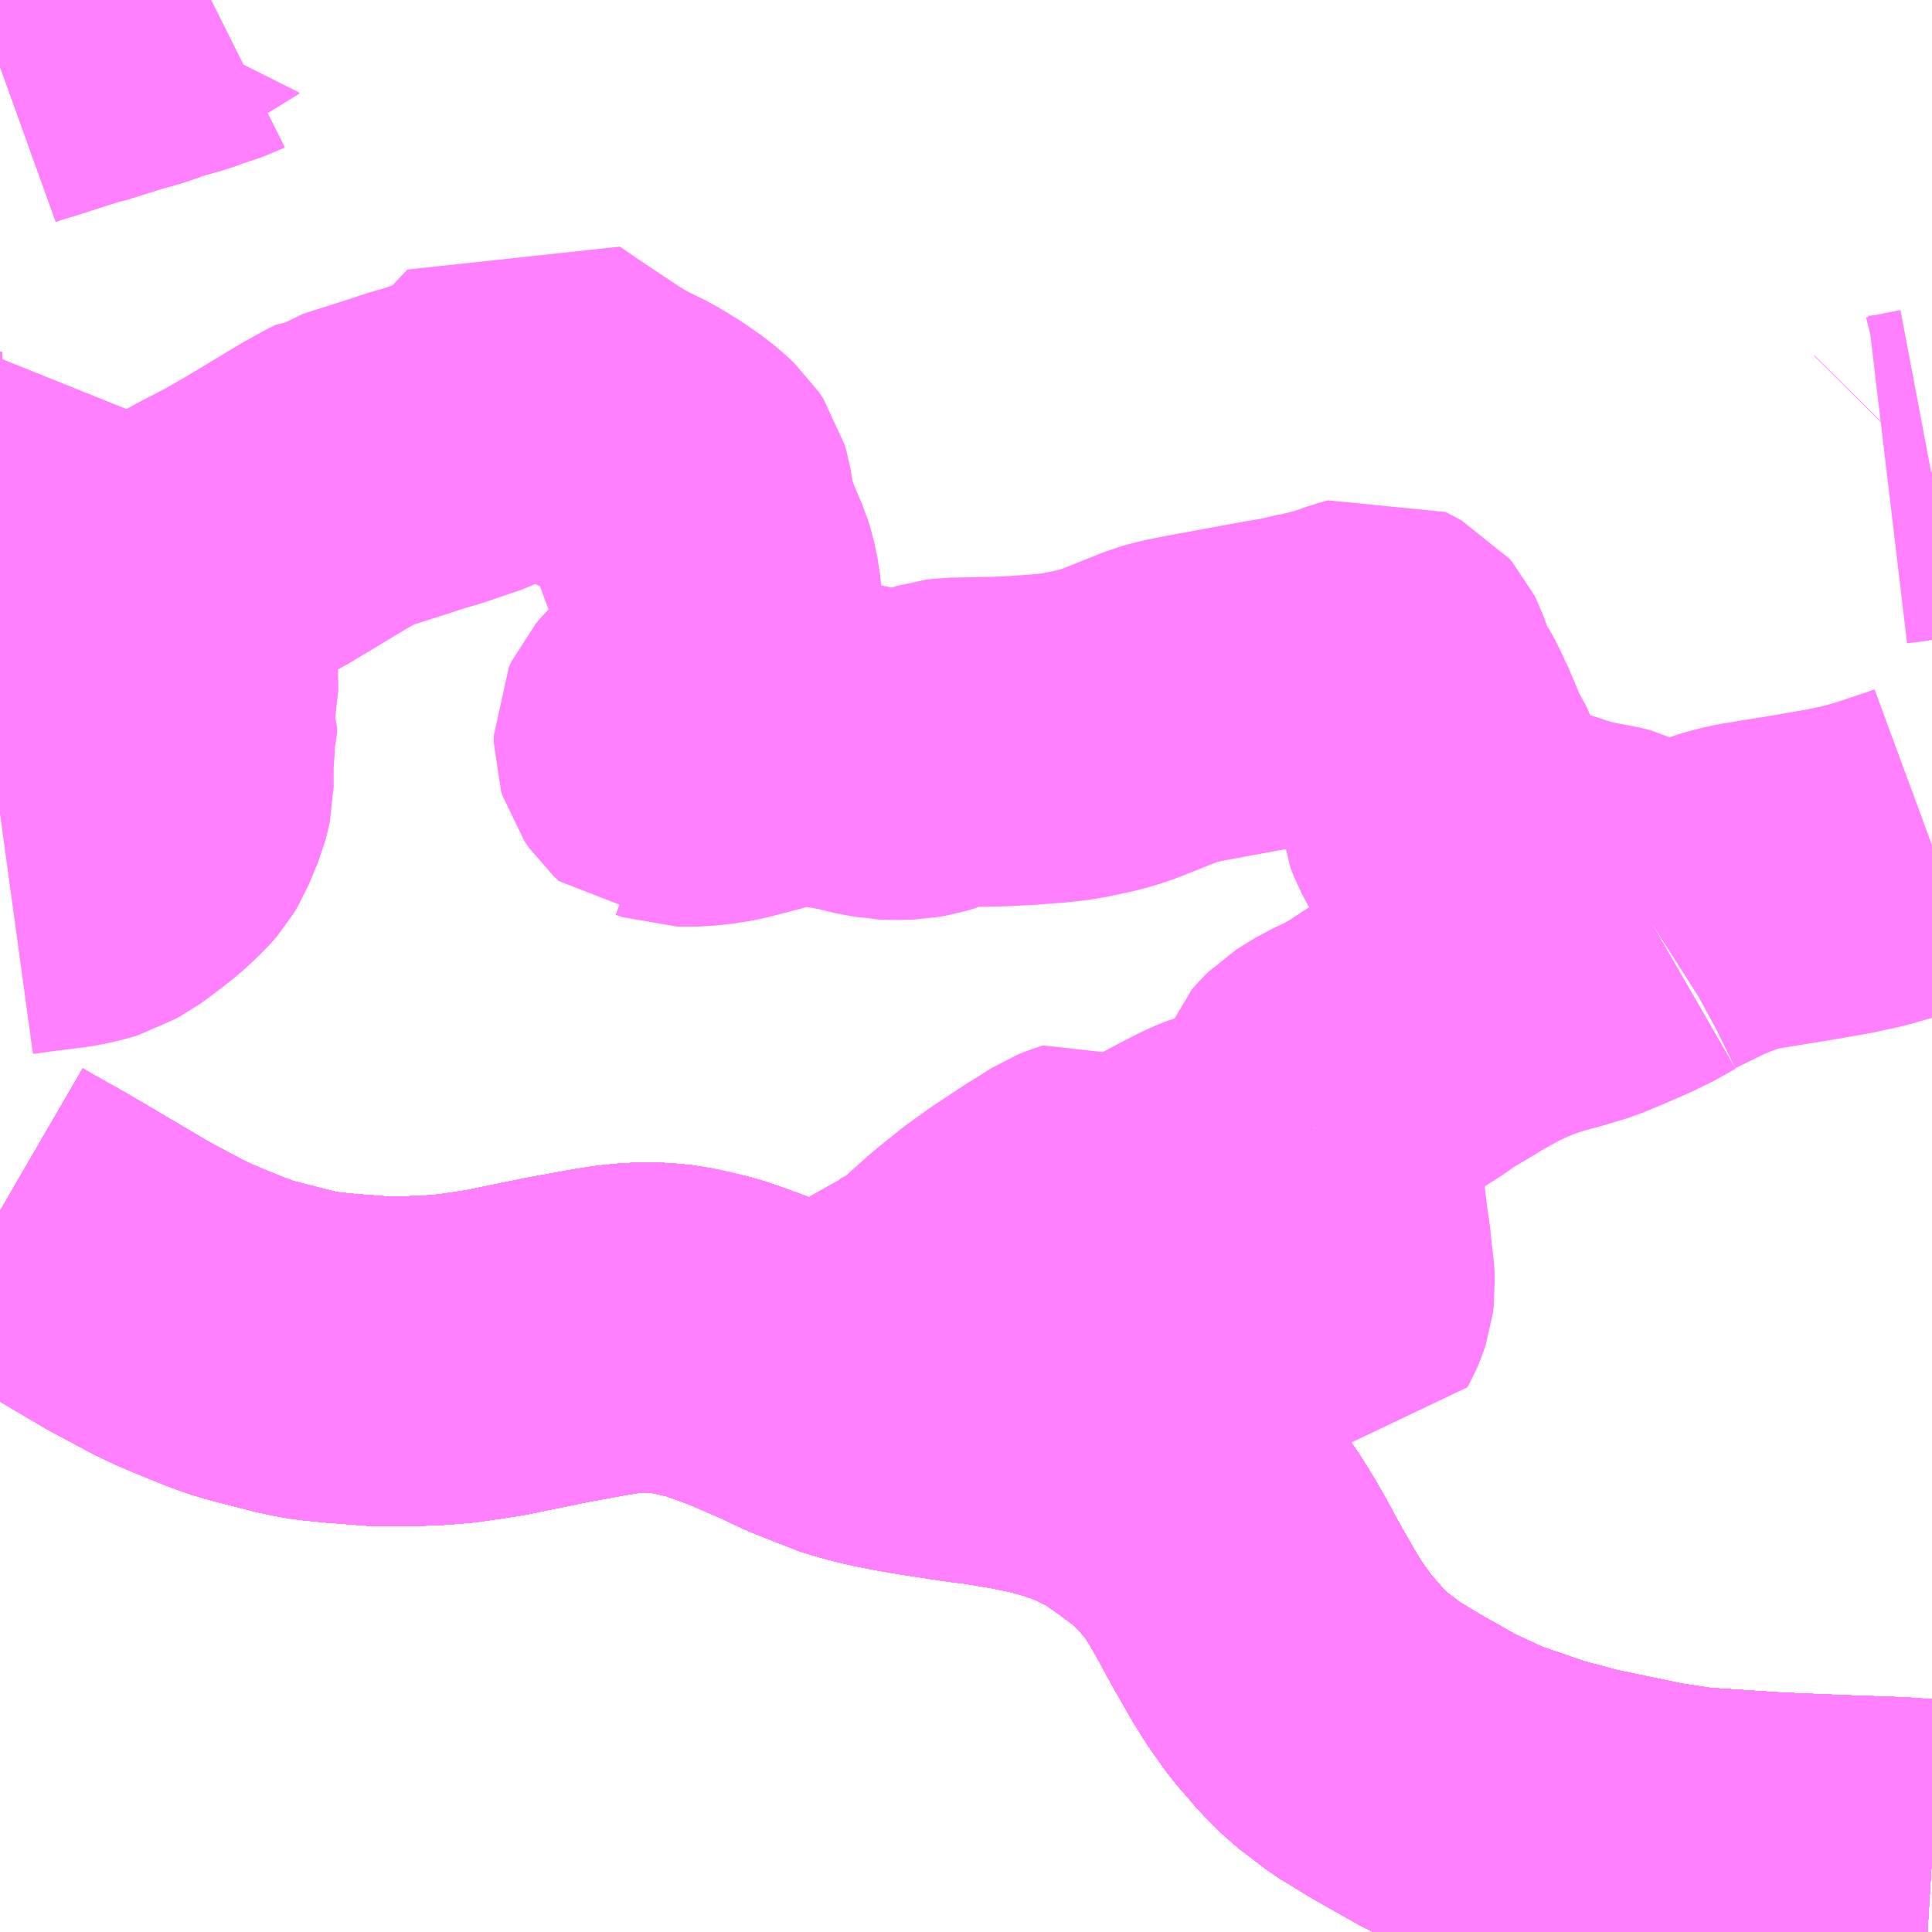 <?xml version="1.0" encoding="UTF-8"?>
<svg  xmlns="http://www.w3.org/2000/svg" xmlns:xlink="http://www.w3.org/1999/xlink" xmlns:go="http://purl.org/svgmap/profile" property="N07_001,N07_002,N07_003,N07_004,N07_005,N07_006,N07_007" viewBox="14066.895 -3818.848 4.395 4.395" go:dataArea="14066.89453125 -3818.84765625 4.39453125 4.39453125" >
<globalCoordinateSystem srsName="http://purl.org/crs/84" transform="matrix(100.0,0.0,0.0,-100.0,0.0,0.0)" />
<defs>
 <g id="p0" >
  <circle cx="0.0" cy="0.0" r="3" stroke="green" stroke-width="0.75" vector-effect="non-scaling-stroke" />
 </g>
</defs>
<g fill="none" fill-rule="evenodd" stroke="#FF00FF" stroke-width="0.75" opacity="0.5" vector-effect="non-scaling-stroke" stroke-linejoin="bevel" >
<path content="1,JRバス東北（株）,ドリームさくらんぼ号,1.0,1.0,1.0," xlink:title="1" d="M14071.289,-3814.607L14071.24,-3814.61L14071.213,-3814.612L14071.073,-3814.617L14070.929,-3814.623L14070.746,-3814.635L14070.654,-3814.649L14070.486,-3814.684L14070.389,-3814.71L14070.264,-3814.753L14070.171,-3814.796L14070.07,-3814.853L14070.003,-3814.894L14069.941,-3814.941L14069.899,-3814.983L14069.882,-3815.003L14069.854,-3815.035L14069.83,-3815.069L14069.814,-3815.092L14069.793,-3815.126L14069.754,-3815.194L14069.717,-3815.262L14069.695,-3815.3L14069.69,-3815.307L14069.681,-3815.323L14069.656,-3815.359L14069.633,-3815.384L14069.614,-3815.405L14069.592,-3815.427L14069.568,-3815.447L14069.522,-3815.481L14069.479,-3815.511L14069.447,-3815.53L14069.407,-3815.549L14069.386,-3815.558L14069.368,-3815.565L14069.335,-3815.576L14069.325,-3815.579L14069.282,-3815.591L14069.219,-3815.604L14069.141,-3815.617L14069.1,-3815.622L14069.002,-3815.637L14068.955,-3815.645L14068.905,-3815.655L14068.866,-3815.665L14068.822,-3815.678L14068.81,-3815.684L14068.745,-3815.71L14068.738,-3815.713L14068.692,-3815.735L14068.602,-3815.774L14068.553,-3815.792L14068.512,-3815.806L14068.432,-3815.824L14068.402,-3815.827L14068.384,-3815.828L14068.342,-3815.828L14068.293,-3815.823L14068.251,-3815.816L14068.163,-3815.8L14068.085,-3815.784L14068.041,-3815.775L14068.028,-3815.772L14067.983,-3815.765L14067.935,-3815.758L14067.889,-3815.754L14067.818,-3815.751L14067.763,-3815.751L14067.711,-3815.755L14067.671,-3815.758L14067.621,-3815.763L14067.595,-3815.767L14067.563,-3815.774L14067.496,-3815.791L14067.458,-3815.801L14067.414,-3815.816L14067.392,-3815.825L14067.35,-3815.842L14067.31,-3815.859L14067.275,-3815.876L14067.187,-3815.923L14067.021,-3816.021L14066.983,-3816.043L14066.926,-3816.075L14066.895,-3816.093"/>
<path content="1,JRバス東北（株）,ドリーム鳥海号,1.0,1.0,1.0," xlink:title="1" d="M14071.289,-3814.607L14071.24,-3814.61L14071.213,-3814.612L14071.073,-3814.617L14070.929,-3814.623L14070.746,-3814.635L14070.654,-3814.649L14070.486,-3814.684L14070.389,-3814.71L14070.264,-3814.753L14070.171,-3814.796L14070.07,-3814.853L14070.003,-3814.894L14069.941,-3814.941L14069.899,-3814.983L14069.882,-3815.003L14069.854,-3815.035L14069.83,-3815.069L14069.814,-3815.092L14069.793,-3815.126L14069.754,-3815.194L14069.717,-3815.262L14069.695,-3815.3L14069.69,-3815.307L14069.681,-3815.323L14069.656,-3815.359L14069.633,-3815.384L14069.614,-3815.405L14069.592,-3815.427L14069.568,-3815.447L14069.522,-3815.481L14069.479,-3815.511L14069.447,-3815.53L14069.407,-3815.549L14069.386,-3815.558L14069.368,-3815.565L14069.335,-3815.576L14069.325,-3815.579L14069.282,-3815.591L14069.219,-3815.604L14069.141,-3815.617L14069.1,-3815.622L14069.002,-3815.637L14068.955,-3815.645L14068.905,-3815.655L14068.866,-3815.665L14068.822,-3815.678L14068.81,-3815.684L14068.745,-3815.71L14068.738,-3815.713L14068.692,-3815.735L14068.602,-3815.774L14068.553,-3815.792L14068.512,-3815.806L14068.432,-3815.824L14068.402,-3815.827L14068.384,-3815.828L14068.342,-3815.828L14068.293,-3815.823L14068.251,-3815.816L14068.163,-3815.8L14068.085,-3815.784L14068.041,-3815.775L14068.028,-3815.772L14067.983,-3815.765L14067.935,-3815.758L14067.889,-3815.754L14067.818,-3815.751L14067.763,-3815.751L14067.711,-3815.755L14067.671,-3815.758L14067.621,-3815.763L14067.595,-3815.767L14067.563,-3815.774L14067.496,-3815.791L14067.458,-3815.801L14067.414,-3815.816L14067.392,-3815.825L14067.35,-3815.842L14067.31,-3815.859L14067.275,-3815.876L14067.187,-3815.923L14067.021,-3816.021L14066.983,-3816.043L14066.926,-3816.075L14066.895,-3816.093"/>
<path content="1,北陸鉄道（株）,高速バス　金沢⇔仙台,1.0,1.0,1.0," xlink:title="1" d="M14071.289,-3814.607L14071.24,-3814.61L14071.213,-3814.612L14071.073,-3814.617L14070.929,-3814.623L14070.746,-3814.635L14070.654,-3814.649L14070.486,-3814.684L14070.389,-3814.71L14070.264,-3814.753L14070.171,-3814.796L14070.07,-3814.853L14070.003,-3814.894L14069.941,-3814.941L14069.899,-3814.983L14069.882,-3815.003L14069.854,-3815.035L14069.83,-3815.069L14069.814,-3815.092L14069.793,-3815.126L14069.754,-3815.194L14069.717,-3815.262L14069.695,-3815.3L14069.69,-3815.307L14069.681,-3815.323L14069.656,-3815.359L14069.633,-3815.384L14069.614,-3815.405L14069.592,-3815.427L14069.568,-3815.447L14069.522,-3815.481L14069.479,-3815.511L14069.447,-3815.53L14069.407,-3815.549L14069.386,-3815.558L14069.368,-3815.565L14069.335,-3815.576L14069.325,-3815.579L14069.282,-3815.591L14069.219,-3815.604L14069.141,-3815.617L14069.1,-3815.622L14069.002,-3815.637L14068.955,-3815.645L14068.905,-3815.655L14068.866,-3815.665L14068.822,-3815.678L14068.81,-3815.684L14068.745,-3815.71L14068.738,-3815.713L14068.692,-3815.735L14068.602,-3815.774L14068.553,-3815.792L14068.512,-3815.806L14068.466,-3815.818L14068.432,-3815.824L14068.402,-3815.827L14068.384,-3815.828L14068.342,-3815.828L14068.293,-3815.823L14068.251,-3815.816L14068.163,-3815.8L14068.085,-3815.784L14068.041,-3815.775L14068.028,-3815.772L14067.983,-3815.765L14067.935,-3815.758L14067.889,-3815.754L14067.818,-3815.751L14067.763,-3815.751L14067.711,-3815.755L14067.671,-3815.758L14067.621,-3815.763L14067.595,-3815.767L14067.563,-3815.774L14067.496,-3815.791L14067.458,-3815.801L14067.414,-3815.816L14067.392,-3815.825L14067.35,-3815.842L14067.31,-3815.859L14067.275,-3815.876L14067.187,-3815.923L14067.021,-3816.021L14066.983,-3816.043L14066.926,-3816.075L14066.895,-3816.093"/>
<path content="1,国際興業（株）,夕陽号,2.0,2.0,2.0," xlink:title="1" d="M14071.289,-3814.607L14071.24,-3814.61L14071.213,-3814.612L14071.073,-3814.617L14070.929,-3814.623L14070.746,-3814.635L14070.654,-3814.649L14070.486,-3814.684L14070.389,-3814.71L14070.264,-3814.753L14070.171,-3814.796L14070.07,-3814.853L14070.003,-3814.894L14069.941,-3814.941L14069.899,-3814.983L14069.882,-3815.003L14069.854,-3815.035L14069.83,-3815.069L14069.814,-3815.092L14069.793,-3815.126L14069.754,-3815.194L14069.717,-3815.262L14069.695,-3815.3L14069.69,-3815.307L14069.681,-3815.323L14069.656,-3815.359L14069.633,-3815.384L14069.614,-3815.405L14069.592,-3815.427L14069.568,-3815.447L14069.522,-3815.481L14069.479,-3815.511L14069.447,-3815.53L14069.407,-3815.549L14069.386,-3815.558L14069.368,-3815.565L14069.335,-3815.576L14069.325,-3815.579L14069.282,-3815.591L14069.219,-3815.604L14069.141,-3815.617L14069.1,-3815.622L14069.002,-3815.637L14068.955,-3815.645L14068.905,-3815.655L14068.866,-3815.665L14068.822,-3815.678L14068.81,-3815.684L14068.745,-3815.71L14068.738,-3815.713L14068.692,-3815.735L14068.602,-3815.774L14068.553,-3815.792L14068.512,-3815.806L14068.432,-3815.824L14068.402,-3815.827L14068.384,-3815.828L14068.342,-3815.828L14068.293,-3815.823L14068.251,-3815.816L14068.163,-3815.8L14068.085,-3815.784L14068.041,-3815.775L14068.028,-3815.772L14067.983,-3815.765L14067.935,-3815.758L14067.889,-3815.754L14067.818,-3815.751L14067.763,-3815.751L14067.711,-3815.755L14067.671,-3815.758L14067.621,-3815.763L14067.595,-3815.767L14067.563,-3815.774L14067.496,-3815.791L14067.458,-3815.801L14067.414,-3815.816L14067.392,-3815.825L14067.35,-3815.842L14067.31,-3815.859L14067.275,-3815.876L14067.187,-3815.923L14067.021,-3816.021L14066.983,-3816.043L14066.926,-3816.075L14066.895,-3816.093"/>
<path content="1,宮城交通（株）,S4,4.0,3.0,2.0," xlink:title="1" d="M14066.895,-3818.696L14066.92,-3818.705L14066.947,-3818.713L14067.06,-3818.749L14067.067,-3818.75L14067.163,-3818.78L14067.197,-3818.789L14067.219,-3818.797L14067.238,-3818.803L14067.24,-3818.803L14067.241,-3818.805L14067.298,-3818.821L14067.326,-3818.831L14067.373,-3818.847L14067.375,-3818.848"/>
<path content="1,宮城交通（株）,S5,1.0,1.0,0.0," xlink:title="1" d="M14066.895,-3818.696L14066.92,-3818.705L14066.947,-3818.713L14067.06,-3818.749L14067.067,-3818.75L14067.163,-3818.78L14067.197,-3818.789L14067.219,-3818.797L14067.238,-3818.803L14067.24,-3818.803L14067.241,-3818.805L14067.298,-3818.821L14067.326,-3818.831L14067.373,-3818.847L14067.375,-3818.848"/>
<path content="1,宮城交通（株）,SSライナー・夕陽,4.0,4.0,4.0," xlink:title="1" d="M14071.289,-3814.607L14071.24,-3814.61L14071.213,-3814.612L14071.073,-3814.617L14070.929,-3814.623L14070.746,-3814.635L14070.654,-3814.649L14070.486,-3814.684L14070.389,-3814.71L14070.264,-3814.753L14070.171,-3814.796L14070.07,-3814.853L14070.003,-3814.894L14069.941,-3814.941L14069.899,-3814.983L14069.882,-3815.003L14069.854,-3815.035L14069.83,-3815.069L14069.814,-3815.092L14069.793,-3815.126L14069.754,-3815.194L14069.717,-3815.262L14069.695,-3815.3L14069.69,-3815.307L14069.681,-3815.323L14069.656,-3815.359L14069.633,-3815.384L14069.614,-3815.405L14069.592,-3815.427L14069.568,-3815.447L14069.522,-3815.481L14069.479,-3815.511L14069.447,-3815.53L14069.407,-3815.549L14069.386,-3815.558L14069.368,-3815.565L14069.335,-3815.576L14069.325,-3815.579L14069.282,-3815.591L14069.219,-3815.604L14069.141,-3815.617L14069.1,-3815.622L14069.002,-3815.637L14068.955,-3815.645L14068.905,-3815.655L14068.866,-3815.665L14068.822,-3815.678L14068.81,-3815.684L14068.745,-3815.71L14068.738,-3815.713L14068.692,-3815.735L14068.602,-3815.774L14068.553,-3815.792L14068.512,-3815.806L14068.432,-3815.824L14068.402,-3815.827L14068.384,-3815.828L14068.342,-3815.828L14068.293,-3815.823L14068.251,-3815.816L14068.163,-3815.8L14068.085,-3815.784L14068.041,-3815.775L14068.028,-3815.772L14067.983,-3815.765L14067.935,-3815.758L14067.889,-3815.754L14067.818,-3815.751L14067.763,-3815.751L14067.711,-3815.755L14067.671,-3815.758L14067.621,-3815.763L14067.595,-3815.767L14067.563,-3815.774L14067.496,-3815.791L14067.458,-3815.801L14067.414,-3815.816L14067.392,-3815.825L14067.35,-3815.842L14067.31,-3815.859L14067.275,-3815.876L14067.187,-3815.923L14067.021,-3816.021L14066.983,-3816.043L14066.926,-3816.075L14066.895,-3816.093"/>
<path content="1,宮城交通（株）,仙台～上山線,4.0,3.0,3.0," xlink:title="1" d="M14066.895,-3816.093L14066.926,-3816.075L14066.983,-3816.043L14067.021,-3816.021L14067.187,-3815.923L14067.275,-3815.876L14067.31,-3815.859L14067.35,-3815.842L14067.392,-3815.825L14067.414,-3815.816L14067.458,-3815.801L14067.496,-3815.791L14067.563,-3815.774L14067.595,-3815.767L14067.621,-3815.763L14067.671,-3815.758L14067.711,-3815.755L14067.763,-3815.751L14067.818,-3815.751L14067.889,-3815.754L14067.935,-3815.758L14067.983,-3815.765L14068.028,-3815.772L14068.041,-3815.775L14068.085,-3815.784L14068.163,-3815.8L14068.251,-3815.816L14068.293,-3815.823L14068.342,-3815.828L14068.384,-3815.828L14068.402,-3815.827L14068.432,-3815.824L14068.512,-3815.806L14068.553,-3815.792L14068.602,-3815.774L14068.692,-3815.735L14068.738,-3815.713L14068.745,-3815.71L14068.81,-3815.684L14068.822,-3815.678L14068.866,-3815.665L14068.905,-3815.655L14068.955,-3815.645L14069.002,-3815.637L14069.1,-3815.622L14069.141,-3815.617L14069.219,-3815.604L14069.282,-3815.591L14069.325,-3815.579L14069.335,-3815.576L14069.368,-3815.565L14069.386,-3815.558L14069.407,-3815.549L14069.447,-3815.53L14069.479,-3815.511L14069.522,-3815.481L14069.568,-3815.447L14069.592,-3815.427L14069.614,-3815.405L14069.633,-3815.384L14069.656,-3815.359L14069.681,-3815.323L14069.69,-3815.307L14069.695,-3815.3L14069.717,-3815.262L14069.754,-3815.194L14069.793,-3815.126L14069.814,-3815.092L14069.83,-3815.069L14069.854,-3815.035L14069.882,-3815.003L14069.899,-3814.983L14069.941,-3814.941L14070.003,-3814.894L14070.07,-3814.853L14070.171,-3814.796L14070.264,-3814.753L14070.389,-3814.71L14070.486,-3814.684L14070.654,-3814.649L14070.746,-3814.635L14070.929,-3814.623L14071.073,-3814.617L14071.213,-3814.612L14071.24,-3814.61L14071.289,-3814.607"/>
<path content="1,宮城交通（株）,仙台～山形蔵王線,0.3,0.3,0.3," xlink:title="1" d="M14071.289,-3814.607L14071.24,-3814.61L14071.213,-3814.612L14071.073,-3814.617L14070.929,-3814.623L14070.746,-3814.635L14070.654,-3814.649L14070.486,-3814.684L14070.389,-3814.71L14070.264,-3814.753L14070.171,-3814.796L14070.07,-3814.853L14070.003,-3814.894L14069.941,-3814.941L14069.899,-3814.983L14069.882,-3815.003L14069.854,-3815.035L14069.83,-3815.069L14069.814,-3815.092L14069.793,-3815.126L14069.754,-3815.194L14069.717,-3815.262L14069.695,-3815.3L14069.69,-3815.307L14069.681,-3815.323L14069.656,-3815.359L14069.633,-3815.384L14069.614,-3815.405L14069.592,-3815.427L14069.568,-3815.447L14069.522,-3815.481L14069.479,-3815.511L14069.447,-3815.53L14069.407,-3815.549L14069.386,-3815.558L14069.368,-3815.565L14069.335,-3815.576L14069.325,-3815.579L14069.282,-3815.591L14069.219,-3815.604L14069.141,-3815.617L14069.1,-3815.622L14069.002,-3815.637L14068.955,-3815.645L14068.905,-3815.655L14068.866,-3815.665L14068.822,-3815.678L14068.81,-3815.684L14068.745,-3815.71L14068.738,-3815.713L14068.692,-3815.735L14068.602,-3815.774L14068.553,-3815.792L14068.512,-3815.806L14068.432,-3815.824L14068.402,-3815.827L14068.384,-3815.828L14068.342,-3815.828L14068.293,-3815.823L14068.251,-3815.816L14068.163,-3815.8L14068.085,-3815.784L14068.041,-3815.775L14068.028,-3815.772L14067.983,-3815.765L14067.935,-3815.758L14067.889,-3815.754L14067.818,-3815.751L14067.763,-3815.751L14067.711,-3815.755L14067.671,-3815.758L14067.621,-3815.763L14067.595,-3815.767L14067.563,-3815.774L14067.496,-3815.791L14067.458,-3815.801L14067.414,-3815.816L14067.392,-3815.825L14067.35,-3815.842L14067.31,-3815.859L14067.275,-3815.876L14067.187,-3815.923L14067.021,-3816.021L14066.983,-3816.043L14066.926,-3816.075L14066.895,-3816.093"/>
<path content="1,宮城交通（株）,仙台～川崎町線,3.0,3.0,3.0," xlink:title="1" d="M14066.919,-3816.822L14066.97,-3816.829L14067.035,-3816.837L14067.059,-3816.841L14067.084,-3816.847L14067.101,-3816.852L14067.113,-3816.859L14067.13,-3816.868L14067.148,-3816.881L14067.168,-3816.896L14067.196,-3816.918L14067.211,-3816.932L14067.227,-3816.947L14067.236,-3816.957L14067.242,-3816.964L14067.251,-3816.979L14067.272,-3817.03L14067.277,-3817.049L14067.279,-3817.058L14067.279,-3817.114L14067.281,-3817.143L14067.283,-3817.169L14067.287,-3817.182L14067.287,-3817.192L14067.281,-3817.208L14067.281,-3817.222L14067.291,-3817.312L14067.293,-3817.327L14067.291,-3817.339L14067.288,-3817.346L14067.277,-3817.354L14067.256,-3817.366L14067.245,-3817.374L14067.233,-3817.393L14067.227,-3817.4L14067.219,-3817.406L14067.206,-3817.413L14067.193,-3817.423L14067.167,-3817.454L14067.182,-3817.462L14067.216,-3817.484L14067.227,-3817.493L14067.187,-3817.5L14067.171,-3817.502L14067.129,-3817.509L14067.122,-3817.509L14067.108,-3817.512L14067.097,-3817.515L14067.08,-3817.522L14067.068,-3817.532L14067.063,-3817.539L14067.059,-3817.544L14067.052,-3817.554L14067.02,-3817.601L14066.966,-3817.682L14066.962,-3817.689L14066.935,-3817.681L14066.914,-3817.676L14066.9,-3817.673L14066.895,-3817.673M14066.895,-3816.093L14066.926,-3816.075L14066.983,-3816.043L14067.021,-3816.021L14067.187,-3815.923L14067.275,-3815.876L14067.31,-3815.859L14067.35,-3815.842L14067.392,-3815.825L14067.414,-3815.816L14067.458,-3815.801L14067.496,-3815.791L14067.563,-3815.774L14067.595,-3815.767L14067.621,-3815.763L14067.671,-3815.758L14067.711,-3815.755L14067.763,-3815.751L14067.818,-3815.751L14067.889,-3815.754L14067.935,-3815.758L14067.983,-3815.765L14068.028,-3815.772L14068.041,-3815.775L14068.085,-3815.784L14068.163,-3815.8L14068.251,-3815.816L14068.293,-3815.823L14068.342,-3815.828L14068.384,-3815.828L14068.402,-3815.827L14068.432,-3815.824L14068.512,-3815.806L14068.553,-3815.792L14068.602,-3815.774L14068.692,-3815.735L14068.738,-3815.713L14068.745,-3815.71L14068.81,-3815.684L14068.822,-3815.678L14068.866,-3815.665L14068.905,-3815.655L14068.955,-3815.645L14069.002,-3815.637L14069.1,-3815.622L14069.141,-3815.617L14069.219,-3815.604L14069.282,-3815.591L14069.325,-3815.579L14069.335,-3815.576L14069.368,-3815.565L14069.386,-3815.558L14069.407,-3815.549L14069.447,-3815.53L14069.479,-3815.511L14069.522,-3815.481L14069.568,-3815.447L14069.592,-3815.427L14069.614,-3815.405L14069.633,-3815.384L14069.656,-3815.359L14069.681,-3815.323L14069.69,-3815.307L14069.695,-3815.3L14069.717,-3815.262L14069.754,-3815.194L14069.793,-3815.126L14069.814,-3815.092L14069.83,-3815.069L14069.854,-3815.035L14069.882,-3815.003L14069.899,-3814.983L14069.941,-3814.941L14070.003,-3814.894L14070.07,-3814.853L14070.171,-3814.796L14070.264,-3814.753L14070.389,-3814.71L14070.486,-3814.684L14070.654,-3814.649L14070.746,-3814.635L14070.929,-3814.623L14071.073,-3814.617L14071.213,-3814.612L14071.24,-3814.61L14071.289,-3814.607"/>
<path content="1,宮城交通（株）,仙台～本荘線,1.0,1.0,1.0," xlink:title="1" d="M14071.289,-3814.607L14071.24,-3814.61L14071.213,-3814.612L14071.073,-3814.617L14070.929,-3814.623L14070.746,-3814.635L14070.654,-3814.649L14070.486,-3814.684L14070.389,-3814.71L14070.264,-3814.753L14070.171,-3814.796L14070.07,-3814.853L14070.003,-3814.894L14069.941,-3814.941L14069.899,-3814.983L14069.882,-3815.003L14069.854,-3815.035L14069.83,-3815.069L14069.814,-3815.092L14069.793,-3815.126L14069.754,-3815.194L14069.717,-3815.262L14069.695,-3815.3L14069.69,-3815.307L14069.681,-3815.323L14069.656,-3815.359L14069.633,-3815.384L14069.614,-3815.405L14069.592,-3815.427L14069.568,-3815.447L14069.522,-3815.481L14069.479,-3815.511L14069.447,-3815.53L14069.407,-3815.549L14069.386,-3815.558L14069.368,-3815.565L14069.335,-3815.576L14069.325,-3815.579L14069.282,-3815.591L14069.219,-3815.604L14069.141,-3815.617L14069.1,-3815.622L14069.002,-3815.637L14068.955,-3815.645L14068.905,-3815.655L14068.866,-3815.665L14068.822,-3815.678L14068.81,-3815.684L14068.745,-3815.71L14068.738,-3815.713L14068.692,-3815.735L14068.602,-3815.774L14068.553,-3815.792L14068.512,-3815.806L14068.432,-3815.824L14068.402,-3815.827L14068.384,-3815.828L14068.342,-3815.828L14068.293,-3815.823L14068.251,-3815.816L14068.163,-3815.8L14068.085,-3815.784L14068.041,-3815.775L14068.028,-3815.772L14067.983,-3815.765L14067.935,-3815.758L14067.889,-3815.754L14067.818,-3815.751L14067.763,-3815.751L14067.711,-3815.755L14067.671,-3815.758L14067.621,-3815.763L14067.595,-3815.767L14067.563,-3815.774L14067.496,-3815.791L14067.458,-3815.801L14067.414,-3815.816L14067.392,-3815.825L14067.35,-3815.842L14067.31,-3815.859L14067.275,-3815.876L14067.187,-3815.923L14067.021,-3816.021L14066.983,-3816.043L14066.926,-3816.075L14066.895,-3816.093"/>
<path content="1,宮城交通（株）,特急仙台～山形線,38.0,33.0,33.0," xlink:title="1" d="M14066.895,-3816.093L14066.926,-3816.075L14066.983,-3816.043L14067.021,-3816.021L14067.187,-3815.923L14067.275,-3815.876L14067.31,-3815.859L14067.35,-3815.842L14067.392,-3815.825L14067.414,-3815.816L14067.458,-3815.801L14067.496,-3815.791L14067.563,-3815.774L14067.595,-3815.767L14067.621,-3815.763L14067.671,-3815.758L14067.711,-3815.755L14067.763,-3815.751L14067.818,-3815.751L14067.889,-3815.754L14067.935,-3815.758L14067.983,-3815.765L14068.028,-3815.772L14068.041,-3815.775L14068.085,-3815.784L14068.163,-3815.8L14068.251,-3815.816L14068.293,-3815.823L14068.342,-3815.828L14068.384,-3815.828L14068.402,-3815.827L14068.432,-3815.824L14068.512,-3815.806L14068.553,-3815.792L14068.602,-3815.774L14068.692,-3815.735L14068.738,-3815.713L14068.745,-3815.71L14068.81,-3815.684L14068.822,-3815.678L14068.866,-3815.665L14068.905,-3815.655L14068.955,-3815.645L14069.002,-3815.637L14069.1,-3815.622L14069.141,-3815.617L14069.219,-3815.604L14069.282,-3815.591L14069.325,-3815.579L14069.335,-3815.576L14069.368,-3815.565L14069.386,-3815.558L14069.407,-3815.549L14069.447,-3815.53L14069.479,-3815.511L14069.522,-3815.481L14069.568,-3815.447L14069.592,-3815.427L14069.614,-3815.405L14069.633,-3815.384L14069.656,-3815.359L14069.681,-3815.323L14069.69,-3815.307L14069.695,-3815.3L14069.717,-3815.262L14069.754,-3815.194L14069.793,-3815.126L14069.814,-3815.092L14069.83,-3815.069L14069.854,-3815.035L14069.882,-3815.003L14069.899,-3814.983L14069.941,-3814.941L14070.003,-3814.894L14070.07,-3814.853L14070.171,-3814.796L14070.264,-3814.753L14070.389,-3814.71L14070.486,-3814.684L14070.654,-3814.649L14070.746,-3814.635L14070.929,-3814.623L14071.073,-3814.617L14071.213,-3814.612L14071.24,-3814.61L14071.289,-3814.607"/>
<path content="1,山交バス（株）,TOKYOサンライズ,1.0,1.0,1.0," xlink:title="1" d="M14071.289,-3814.607L14071.24,-3814.61L14071.213,-3814.612L14071.073,-3814.617L14070.929,-3814.623L14070.746,-3814.635L14070.654,-3814.649L14070.486,-3814.684L14070.389,-3814.71L14070.264,-3814.753L14070.171,-3814.796L14070.07,-3814.853L14070.003,-3814.894L14069.941,-3814.941L14069.899,-3814.983L14069.882,-3815.003L14069.854,-3815.035L14069.83,-3815.069L14069.814,-3815.092L14069.793,-3815.126L14069.754,-3815.194L14069.717,-3815.262L14069.695,-3815.3L14069.69,-3815.307L14069.681,-3815.323L14069.656,-3815.359L14069.633,-3815.384L14069.614,-3815.405L14069.592,-3815.427L14069.568,-3815.447L14069.522,-3815.481L14069.479,-3815.511L14069.447,-3815.53L14069.407,-3815.549L14069.386,-3815.558L14069.368,-3815.565L14069.335,-3815.576L14069.325,-3815.579L14069.282,-3815.591L14069.219,-3815.604L14069.141,-3815.617L14069.1,-3815.622L14069.002,-3815.637L14068.955,-3815.645L14068.905,-3815.655L14068.866,-3815.665L14068.822,-3815.678L14068.81,-3815.684L14068.745,-3815.71L14068.738,-3815.713L14068.692,-3815.735L14068.602,-3815.774L14068.553,-3815.792L14068.512,-3815.806L14068.432,-3815.824L14068.402,-3815.827L14068.384,-3815.828L14068.342,-3815.828L14068.293,-3815.823L14068.251,-3815.816L14068.163,-3815.8L14068.085,-3815.784L14068.041,-3815.775L14068.028,-3815.772L14067.983,-3815.765L14067.935,-3815.758L14067.889,-3815.754L14067.818,-3815.751L14067.763,-3815.751L14067.711,-3815.755L14067.671,-3815.758L14067.621,-3815.763L14067.595,-3815.767L14067.563,-3815.774L14067.496,-3815.791L14067.458,-3815.801L14067.414,-3815.816L14067.392,-3815.825L14067.35,-3815.842L14067.31,-3815.859L14067.275,-3815.876L14067.187,-3815.923L14067.021,-3816.021L14066.983,-3816.043L14066.926,-3816.075L14066.895,-3816.093"/>
<path content="1,山交バス（株）,上山-仙台,4.0,3.0,3.0," xlink:title="1" d="M14066.895,-3816.093L14066.926,-3816.075L14066.983,-3816.043L14067.021,-3816.021L14067.187,-3815.923L14067.275,-3815.876L14067.31,-3815.859L14067.35,-3815.842L14067.392,-3815.825L14067.414,-3815.816L14067.458,-3815.801L14067.496,-3815.791L14067.563,-3815.774L14067.595,-3815.767L14067.621,-3815.763L14067.671,-3815.758L14067.711,-3815.755L14067.763,-3815.751L14067.818,-3815.751L14067.889,-3815.754L14067.935,-3815.758L14067.983,-3815.765L14068.028,-3815.772L14068.041,-3815.775L14068.085,-3815.784L14068.163,-3815.8L14068.251,-3815.816L14068.293,-3815.823L14068.342,-3815.828L14068.384,-3815.828L14068.402,-3815.827L14068.432,-3815.824L14068.512,-3815.806L14068.553,-3815.792L14068.602,-3815.774L14068.692,-3815.735L14068.738,-3815.713L14068.745,-3815.71L14068.81,-3815.684L14068.822,-3815.678L14068.866,-3815.665L14068.905,-3815.655L14068.955,-3815.645L14069.002,-3815.637L14069.1,-3815.622L14069.141,-3815.617L14069.219,-3815.604L14069.282,-3815.591L14069.325,-3815.579L14069.335,-3815.576L14069.368,-3815.565L14069.386,-3815.558L14069.407,-3815.549L14069.447,-3815.53L14069.479,-3815.511L14069.522,-3815.481L14069.568,-3815.447L14069.592,-3815.427L14069.614,-3815.405L14069.633,-3815.384L14069.656,-3815.359L14069.681,-3815.323L14069.69,-3815.307L14069.695,-3815.3L14069.717,-3815.262L14069.754,-3815.194L14069.793,-3815.126L14069.814,-3815.092L14069.83,-3815.069L14069.854,-3815.035L14069.882,-3815.003L14069.899,-3814.983L14069.941,-3814.941L14070.003,-3814.894L14070.07,-3814.853L14070.171,-3814.796L14070.264,-3814.753L14070.389,-3814.71L14070.486,-3814.684L14070.654,-3814.649L14070.746,-3814.635L14070.929,-3814.623L14071.073,-3814.617L14071.213,-3814.612L14071.24,-3814.61L14071.289,-3814.607"/>
<path content="1,山交バス（株）,仙台-山形蔵王,1.0,1.0,1.0," xlink:title="1" d="M14066.895,-3816.093L14066.926,-3816.075L14066.983,-3816.043L14067.021,-3816.021L14067.187,-3815.923L14067.275,-3815.876L14067.31,-3815.859L14067.35,-3815.842L14067.392,-3815.825L14067.414,-3815.816L14067.458,-3815.801L14067.496,-3815.791L14067.563,-3815.774L14067.595,-3815.767L14067.621,-3815.763L14067.671,-3815.758L14067.711,-3815.755L14067.763,-3815.751L14067.818,-3815.751L14067.889,-3815.754L14067.935,-3815.758L14067.983,-3815.765L14068.028,-3815.772L14068.041,-3815.775L14068.085,-3815.784L14068.163,-3815.8L14068.251,-3815.816L14068.293,-3815.823L14068.342,-3815.828L14068.384,-3815.828L14068.402,-3815.827L14068.432,-3815.824L14068.512,-3815.806L14068.553,-3815.792L14068.602,-3815.774L14068.692,-3815.735L14068.738,-3815.713L14068.745,-3815.71L14068.81,-3815.684L14068.822,-3815.678L14068.866,-3815.665L14068.905,-3815.655L14068.955,-3815.645L14069.002,-3815.637L14069.1,-3815.622L14069.141,-3815.617L14069.219,-3815.604L14069.282,-3815.591L14069.325,-3815.579L14069.335,-3815.576L14069.368,-3815.565L14069.386,-3815.558L14069.407,-3815.549L14069.447,-3815.53L14069.479,-3815.511L14069.522,-3815.481L14069.568,-3815.447L14069.592,-3815.427L14069.614,-3815.405L14069.633,-3815.384L14069.656,-3815.359L14069.681,-3815.323L14069.69,-3815.307L14069.695,-3815.3L14069.717,-3815.262L14069.754,-3815.194L14069.793,-3815.126L14069.814,-3815.092L14069.83,-3815.069L14069.854,-3815.035L14069.882,-3815.003L14069.899,-3814.983L14069.941,-3814.941L14070.003,-3814.894L14070.07,-3814.853L14070.171,-3814.796L14070.264,-3814.753L14070.389,-3814.71L14070.486,-3814.684L14070.654,-3814.649L14070.746,-3814.635L14070.929,-3814.623L14071.073,-3814.617L14071.213,-3814.612L14071.24,-3814.61L14071.289,-3814.607"/>
<path content="1,山交バス（株）,仙台-本荘,2.0,2.0,2.0," xlink:title="1" d="M14071.289,-3814.607L14071.24,-3814.61L14071.213,-3814.612L14071.073,-3814.617L14070.929,-3814.623L14070.746,-3814.635L14070.654,-3814.649L14070.486,-3814.684L14070.389,-3814.71L14070.264,-3814.753L14070.171,-3814.796L14070.07,-3814.853L14070.003,-3814.894L14069.941,-3814.941L14069.899,-3814.983L14069.882,-3815.003L14069.854,-3815.035L14069.83,-3815.069L14069.814,-3815.092L14069.793,-3815.126L14069.754,-3815.194L14069.717,-3815.262L14069.695,-3815.3L14069.69,-3815.307L14069.681,-3815.323L14069.656,-3815.359L14069.633,-3815.384L14069.614,-3815.405L14069.592,-3815.427L14069.568,-3815.447L14069.522,-3815.481L14069.479,-3815.511L14069.447,-3815.53L14069.407,-3815.549L14069.386,-3815.558L14069.368,-3815.565L14069.335,-3815.576L14069.325,-3815.579L14069.282,-3815.591L14069.219,-3815.604L14069.141,-3815.617L14069.1,-3815.622L14069.002,-3815.637L14068.955,-3815.645L14068.905,-3815.655L14068.866,-3815.665L14068.822,-3815.678L14068.81,-3815.684L14068.745,-3815.71L14068.738,-3815.713L14068.692,-3815.735L14068.602,-3815.774L14068.553,-3815.792L14068.512,-3815.806L14068.432,-3815.824L14068.402,-3815.827L14068.384,-3815.828L14068.342,-3815.828L14068.293,-3815.823L14068.251,-3815.816L14068.163,-3815.8L14068.085,-3815.784L14068.041,-3815.775L14068.028,-3815.772L14067.983,-3815.765L14067.935,-3815.758L14067.889,-3815.754L14067.818,-3815.751L14067.763,-3815.751L14067.711,-3815.755L14067.671,-3815.758L14067.621,-3815.763L14067.595,-3815.767L14067.563,-3815.774L14067.496,-3815.791L14067.458,-3815.801L14067.414,-3815.816L14067.392,-3815.825L14067.35,-3815.842L14067.31,-3815.859L14067.275,-3815.876L14067.187,-3815.923L14067.021,-3816.021L14066.983,-3816.043L14066.926,-3816.075L14066.895,-3816.093"/>
<path content="1,山交バス（株）,山形-仙台,76.0,66.0,66.0," xlink:title="1" d="M14066.895,-3816.093L14066.926,-3816.075L14066.983,-3816.043L14067.021,-3816.021L14067.187,-3815.923L14067.275,-3815.876L14067.31,-3815.859L14067.35,-3815.842L14067.392,-3815.825L14067.414,-3815.816L14067.458,-3815.801L14067.496,-3815.791L14067.563,-3815.774L14067.595,-3815.767L14067.621,-3815.763L14067.671,-3815.758L14067.711,-3815.755L14067.763,-3815.751L14067.818,-3815.751L14067.889,-3815.754L14067.935,-3815.758L14067.983,-3815.765L14068.028,-3815.772L14068.041,-3815.775L14068.085,-3815.784L14068.163,-3815.8L14068.251,-3815.816L14068.293,-3815.823L14068.342,-3815.828L14068.384,-3815.828L14068.402,-3815.827L14068.432,-3815.824L14068.512,-3815.806L14068.553,-3815.792L14068.602,-3815.774L14068.692,-3815.735L14068.738,-3815.713L14068.745,-3815.71L14068.81,-3815.684L14068.822,-3815.678L14068.866,-3815.665L14068.905,-3815.655L14068.955,-3815.645L14069.002,-3815.637L14069.1,-3815.622L14069.141,-3815.617L14069.219,-3815.604L14069.282,-3815.591L14069.325,-3815.579L14069.335,-3815.576L14069.368,-3815.565L14069.386,-3815.558L14069.407,-3815.549L14069.447,-3815.53L14069.479,-3815.511L14069.522,-3815.481L14069.568,-3815.447L14069.592,-3815.427L14069.614,-3815.405L14069.633,-3815.384L14069.656,-3815.359L14069.681,-3815.323L14069.69,-3815.307L14069.695,-3815.3L14069.717,-3815.262L14069.754,-3815.194L14069.793,-3815.126L14069.814,-3815.092L14069.83,-3815.069L14069.854,-3815.035L14069.882,-3815.003L14069.899,-3814.983L14069.941,-3814.941L14070.003,-3814.894L14070.07,-3814.853L14070.171,-3814.796L14070.264,-3814.753L14070.389,-3814.71L14070.486,-3814.684L14070.654,-3814.649L14070.746,-3814.635L14070.929,-3814.623L14071.073,-3814.617L14071.213,-3814.612L14071.24,-3814.61L14071.289,-3814.607"/>
<path content="1,庄内交通（株）,高速バス　上野・秋葉原・東京,1.0,1.0,1.0," xlink:title="1" d="M14071.289,-3814.607L14071.24,-3814.61L14071.213,-3814.612L14071.073,-3814.617L14070.929,-3814.623L14070.746,-3814.635L14070.654,-3814.649L14070.486,-3814.684L14070.389,-3814.71L14070.264,-3814.753L14070.171,-3814.796L14070.07,-3814.853L14070.003,-3814.894L14069.941,-3814.941L14069.899,-3814.983L14069.882,-3815.003L14069.854,-3815.035L14069.83,-3815.069L14069.814,-3815.092L14069.793,-3815.126L14069.754,-3815.194L14069.717,-3815.262L14069.695,-3815.3L14069.69,-3815.307L14069.681,-3815.323L14069.656,-3815.359L14069.633,-3815.384L14069.614,-3815.405L14069.592,-3815.427L14069.568,-3815.447L14069.522,-3815.481L14069.479,-3815.511L14069.447,-3815.53L14069.407,-3815.549L14069.386,-3815.558L14069.368,-3815.565L14069.335,-3815.576L14069.325,-3815.579L14069.282,-3815.591L14069.219,-3815.604L14069.141,-3815.617L14069.1,-3815.622L14069.002,-3815.637L14068.955,-3815.645L14068.905,-3815.655L14068.866,-3815.665L14068.822,-3815.678L14068.81,-3815.684L14068.745,-3815.71L14068.738,-3815.713L14068.692,-3815.735L14068.602,-3815.774L14068.553,-3815.792L14068.512,-3815.806L14068.432,-3815.824L14068.402,-3815.827L14068.384,-3815.828L14068.342,-3815.828L14068.293,-3815.823L14068.251,-3815.816L14068.163,-3815.8L14068.085,-3815.784L14068.041,-3815.775L14068.028,-3815.772L14067.983,-3815.765L14067.935,-3815.758L14067.889,-3815.754L14067.818,-3815.751L14067.763,-3815.751L14067.711,-3815.755L14067.671,-3815.758L14067.621,-3815.763L14067.595,-3815.767L14067.563,-3815.774L14067.496,-3815.791L14067.458,-3815.801L14067.414,-3815.816L14067.392,-3815.825L14067.35,-3815.842L14067.31,-3815.859L14067.275,-3815.876L14067.187,-3815.923L14067.021,-3816.021L14066.983,-3816.043L14066.926,-3816.075L14066.895,-3816.093"/>
<path content="1,庄内交通（株）,高速バス　仙台線,5.0,5.0,5.0," xlink:title="1" d="M14071.289,-3814.607L14071.24,-3814.61L14071.213,-3814.612L14071.073,-3814.617L14070.929,-3814.623L14070.746,-3814.635L14070.654,-3814.649L14070.486,-3814.684L14070.389,-3814.71L14070.264,-3814.753L14070.171,-3814.796L14070.07,-3814.853L14070.003,-3814.894L14069.941,-3814.941L14069.899,-3814.983L14069.882,-3815.003L14069.854,-3815.035L14069.83,-3815.069L14069.814,-3815.092L14069.793,-3815.126L14069.754,-3815.194L14069.717,-3815.262L14069.695,-3815.3L14069.69,-3815.307L14069.681,-3815.323L14069.656,-3815.359L14069.633,-3815.384L14069.614,-3815.405L14069.592,-3815.427L14069.568,-3815.447L14069.522,-3815.481L14069.479,-3815.511L14069.447,-3815.53L14069.407,-3815.549L14069.386,-3815.558L14069.368,-3815.565L14069.335,-3815.576L14069.325,-3815.579L14069.282,-3815.591L14069.219,-3815.604L14069.141,-3815.617L14069.1,-3815.622L14069.002,-3815.637L14068.955,-3815.645L14068.905,-3815.655L14068.866,-3815.665L14068.822,-3815.678L14068.81,-3815.684L14068.745,-3815.71L14068.738,-3815.713L14068.692,-3815.735L14068.602,-3815.774L14068.553,-3815.792L14068.512,-3815.806L14068.432,-3815.824L14068.402,-3815.827L14068.384,-3815.828L14068.342,-3815.828L14068.293,-3815.823L14068.251,-3815.816L14068.163,-3815.8L14068.085,-3815.784L14068.041,-3815.775L14068.028,-3815.772L14067.983,-3815.765L14067.935,-3815.758L14067.889,-3815.754L14067.818,-3815.751L14067.763,-3815.751L14067.711,-3815.755L14067.671,-3815.758L14067.621,-3815.763L14067.595,-3815.767L14067.563,-3815.774L14067.496,-3815.791L14067.458,-3815.801L14067.414,-3815.816L14067.392,-3815.825L14067.35,-3815.842L14067.31,-3815.859L14067.275,-3815.876L14067.187,-3815.923L14067.021,-3816.021L14066.983,-3816.043L14066.926,-3816.075L14066.895,-3816.093"/>
<path content="1,庄内交通（株）,高速バス　酒田・鶴岡⇔大宮・池袋・渋谷,1.0,1.0,1.0," xlink:title="1" d="M14071.289,-3814.607L14071.24,-3814.61L14071.213,-3814.612L14071.073,-3814.617L14070.929,-3814.623L14070.746,-3814.635L14070.654,-3814.649L14070.486,-3814.684L14070.389,-3814.71L14070.264,-3814.753L14070.171,-3814.796L14070.07,-3814.853L14070.003,-3814.894L14069.941,-3814.941L14069.899,-3814.983L14069.882,-3815.003L14069.854,-3815.035L14069.83,-3815.069L14069.814,-3815.092L14069.793,-3815.126L14069.754,-3815.194L14069.717,-3815.262L14069.695,-3815.3L14069.69,-3815.307L14069.681,-3815.323L14069.656,-3815.359L14069.633,-3815.384L14069.614,-3815.405L14069.592,-3815.427L14069.568,-3815.447L14069.522,-3815.481L14069.479,-3815.511L14069.447,-3815.53L14069.407,-3815.549L14069.386,-3815.558L14069.368,-3815.565L14069.335,-3815.576L14069.325,-3815.579L14069.282,-3815.591L14069.219,-3815.604L14069.141,-3815.617L14069.1,-3815.622L14069.002,-3815.637L14068.955,-3815.645L14068.905,-3815.655L14068.866,-3815.665L14068.822,-3815.678L14068.81,-3815.684L14068.745,-3815.71L14068.738,-3815.713L14068.692,-3815.735L14068.602,-3815.774L14068.553,-3815.792L14068.512,-3815.806L14068.432,-3815.824L14068.402,-3815.827L14068.384,-3815.828L14068.342,-3815.828L14068.293,-3815.823L14068.251,-3815.816L14068.163,-3815.8L14068.085,-3815.784L14068.041,-3815.775L14068.028,-3815.772L14067.983,-3815.765L14067.935,-3815.758L14067.889,-3815.754L14067.818,-3815.751L14067.763,-3815.751L14067.711,-3815.755L14067.671,-3815.758L14067.621,-3815.763L14067.595,-3815.767L14067.563,-3815.774L14067.496,-3815.791L14067.458,-3815.801L14067.414,-3815.816L14067.392,-3815.825L14067.35,-3815.842L14067.31,-3815.859L14067.275,-3815.876L14067.187,-3815.923L14067.021,-3816.021L14066.983,-3816.043L14066.926,-3816.075L14066.895,-3816.093"/>
<path content="1,東北急行バス（株）,TOKYOサンライズ号,1.0,1.0,1.0," xlink:title="1" d="M14071.289,-3814.607L14071.24,-3814.61L14071.213,-3814.612L14071.073,-3814.617L14070.929,-3814.623L14070.746,-3814.635L14070.654,-3814.649L14070.486,-3814.684L14070.389,-3814.71L14070.264,-3814.753L14070.171,-3814.796L14070.07,-3814.853L14070.003,-3814.894L14069.941,-3814.941L14069.899,-3814.983L14069.882,-3815.003L14069.854,-3815.035L14069.83,-3815.069L14069.814,-3815.092L14069.793,-3815.126L14069.754,-3815.194L14069.717,-3815.262L14069.695,-3815.3L14069.69,-3815.307L14069.681,-3815.323L14069.656,-3815.359L14069.633,-3815.384L14069.614,-3815.405L14069.592,-3815.427L14069.568,-3815.447L14069.522,-3815.481L14069.479,-3815.511L14069.447,-3815.53L14069.407,-3815.549L14069.386,-3815.558L14069.368,-3815.565L14069.335,-3815.576L14069.325,-3815.579L14069.282,-3815.591L14069.219,-3815.604L14069.141,-3815.617L14069.1,-3815.622L14069.002,-3815.637L14068.955,-3815.645L14068.905,-3815.655L14068.866,-3815.665L14068.822,-3815.678L14068.81,-3815.684L14068.745,-3815.71L14068.738,-3815.713L14068.692,-3815.735L14068.602,-3815.774L14068.553,-3815.792L14068.512,-3815.806L14068.432,-3815.824L14068.402,-3815.827L14068.384,-3815.828L14068.342,-3815.828L14068.293,-3815.823L14068.251,-3815.816L14068.163,-3815.8L14068.085,-3815.784L14068.041,-3815.775L14068.028,-3815.772L14067.983,-3815.765L14067.935,-3815.758L14067.889,-3815.754L14067.818,-3815.751L14067.763,-3815.751L14067.711,-3815.755L14067.671,-3815.758L14067.621,-3815.763L14067.595,-3815.767L14067.563,-3815.774L14067.496,-3815.791L14067.458,-3815.801L14067.414,-3815.816L14067.392,-3815.825L14067.35,-3815.842L14067.31,-3815.859L14067.275,-3815.876L14067.187,-3815.923L14067.021,-3816.021L14066.983,-3816.043L14066.926,-3816.075L14066.895,-3816.093"/>
<path content="1,羽後交通（株）,ドリーム鳥海号,1.0,1.0,1.0," xlink:title="1" d="M14071.289,-3814.607L14071.24,-3814.61L14071.213,-3814.612L14071.073,-3814.617L14070.929,-3814.623L14070.746,-3814.635L14070.654,-3814.649L14070.486,-3814.684L14070.389,-3814.71L14070.264,-3814.753L14070.171,-3814.796L14070.07,-3814.853L14070.003,-3814.894L14069.941,-3814.941L14069.899,-3814.983L14069.882,-3815.003L14069.854,-3815.035L14069.83,-3815.069L14069.814,-3815.092L14069.793,-3815.126L14069.754,-3815.194L14069.717,-3815.262L14069.695,-3815.3L14069.69,-3815.307L14069.681,-3815.323L14069.656,-3815.359L14069.633,-3815.384L14069.614,-3815.405L14069.592,-3815.427L14069.568,-3815.447L14069.522,-3815.481L14069.479,-3815.511L14069.447,-3815.53L14069.407,-3815.549L14069.386,-3815.558L14069.368,-3815.565L14069.335,-3815.576L14069.325,-3815.579L14069.282,-3815.591L14069.219,-3815.604L14069.141,-3815.617L14069.1,-3815.622L14069.002,-3815.637L14068.955,-3815.645L14068.905,-3815.655L14068.866,-3815.665L14068.822,-3815.678L14068.81,-3815.684L14068.745,-3815.71L14068.738,-3815.713L14068.692,-3815.735L14068.602,-3815.774L14068.553,-3815.792L14068.512,-3815.806L14068.432,-3815.824L14068.402,-3815.827L14068.384,-3815.828L14068.342,-3815.828L14068.293,-3815.823L14068.251,-3815.816L14068.163,-3815.8L14068.085,-3815.784L14068.041,-3815.775L14068.028,-3815.772L14067.983,-3815.765L14067.935,-3815.758L14067.889,-3815.754L14067.818,-3815.751L14067.763,-3815.751L14067.711,-3815.755L14067.671,-3815.758L14067.621,-3815.763L14067.595,-3815.767L14067.563,-3815.774L14067.496,-3815.791L14067.458,-3815.801L14067.414,-3815.816L14067.392,-3815.825L14067.35,-3815.842L14067.31,-3815.859L14067.275,-3815.876L14067.187,-3815.923L14067.021,-3816.021L14066.983,-3816.043L14066.926,-3816.075L14066.895,-3816.093"/>
<path content="1,羽後交通（株）,本荘仙台線,3.0,3.0,3.0," xlink:title="1" d="M14071.289,-3814.607L14071.24,-3814.61L14071.213,-3814.612L14071.073,-3814.617L14070.929,-3814.623L14070.746,-3814.635L14070.654,-3814.649L14070.486,-3814.684L14070.389,-3814.71L14070.264,-3814.753L14070.171,-3814.796L14070.07,-3814.853L14070.003,-3814.894L14069.941,-3814.941L14069.899,-3814.983L14069.882,-3815.003L14069.854,-3815.035L14069.83,-3815.069L14069.814,-3815.092L14069.793,-3815.126L14069.754,-3815.194L14069.717,-3815.262L14069.695,-3815.3L14069.69,-3815.307L14069.681,-3815.323L14069.656,-3815.359L14069.633,-3815.384L14069.614,-3815.405L14069.592,-3815.427L14069.568,-3815.447L14069.522,-3815.481L14069.479,-3815.511L14069.447,-3815.53L14069.407,-3815.549L14069.386,-3815.558L14069.368,-3815.565L14069.335,-3815.576L14069.325,-3815.579L14069.282,-3815.591L14069.219,-3815.604L14069.141,-3815.617L14069.1,-3815.622L14069.002,-3815.637L14068.955,-3815.645L14068.905,-3815.655L14068.866,-3815.665L14068.822,-3815.678L14068.81,-3815.684L14068.745,-3815.71L14068.738,-3815.713L14068.692,-3815.735L14068.602,-3815.774L14068.553,-3815.792L14068.512,-3815.806L14068.432,-3815.824L14068.402,-3815.827L14068.384,-3815.828L14068.342,-3815.828L14068.293,-3815.823L14068.251,-3815.816L14068.163,-3815.8L14068.085,-3815.784L14068.041,-3815.775L14068.028,-3815.772L14067.983,-3815.765L14067.935,-3815.758L14067.889,-3815.754L14067.818,-3815.751L14067.763,-3815.751L14067.711,-3815.755L14067.671,-3815.758L14067.621,-3815.763L14067.595,-3815.767L14067.563,-3815.774L14067.496,-3815.791L14067.458,-3815.801L14067.414,-3815.816L14067.392,-3815.825L14067.35,-3815.842L14067.31,-3815.859L14067.275,-3815.876L14067.187,-3815.923L14067.021,-3816.021L14066.983,-3816.043L14066.926,-3816.075L14066.895,-3816.093"/>
<path content="2,川崎町,碁石支倉線,4.5,0.0,0.0," xlink:title="2" d="M14069.883,-3816.282L14069.873,-3816.281L14069.866,-3816.279L14069.86,-3816.275L14069.85,-3816.265L14069.84,-3816.255L14069.825,-3816.237L14069.816,-3816.227L14069.809,-3816.221L14069.802,-3816.215L14069.792,-3816.209L14069.781,-3816.202L14069.766,-3816.197L14069.75,-3816.192L14069.736,-3816.189L14069.701,-3816.18L14069.686,-3816.176L14069.668,-3816.169L14069.645,-3816.158L14069.584,-3816.126L14069.561,-3816.113L14069.506,-3816.083L14069.495,-3816.077L14069.487,-3816.075L14069.474,-3816.072L14069.468,-3816.073L14069.459,-3816.075L14069.448,-3816.079L14069.438,-3816.084L14069.428,-3816.089L14069.391,-3816.111L14069.386,-3816.114L14069.362,-3816.106L14069.352,-3816.102L14069.311,-3816.076L14069.302,-3816.071L14069.225,-3816.02L14069.179,-3815.987L14069.123,-3815.942L14069.057,-3815.883L14069.039,-3815.867L14069.022,-3815.857L14069.012,-3815.851L14068.999,-3815.844L14068.973,-3815.831L14068.963,-3815.827L14068.955,-3815.821L14068.949,-3815.816L14068.944,-3815.811L14068.941,-3815.806L14068.94,-3815.802L14068.939,-3815.796L14068.938,-3815.782L14068.947,-3815.783L14068.975,-3815.786L14069.229,-3815.814L14069.398,-3815.832L14069.55,-3815.848L14069.596,-3815.853L14069.651,-3815.859L14069.755,-3815.871L14069.796,-3815.874L14069.81,-3815.876L14069.83,-3815.876L14069.858,-3815.876L14069.882,-3815.874L14069.903,-3815.87L14069.91,-3815.883L14069.915,-3815.895L14069.919,-3815.907L14069.921,-3815.923L14069.92,-3815.941L14069.914,-3815.994L14069.912,-3816.015L14069.908,-3816.04L14069.9,-3816.104L14069.897,-3816.139L14069.887,-3816.23L14069.885,-3816.265L14069.883,-3816.282"/>
<path content="2,川崎町,碁石支倉線,4.5,0.0,0.0," xlink:title="2" d="M14069.883,-3816.282L14069.883,-3816.304L14069.884,-3816.322L14069.886,-3816.34L14069.891,-3816.353L14069.897,-3816.36L14069.908,-3816.371L14069.919,-3816.378L14069.947,-3816.395L14069.983,-3816.412L14070,-3816.421L14070.029,-3816.438L14070.07,-3816.465L14070.108,-3816.489L14070.134,-3816.508L14070.187,-3816.539L14070.211,-3816.554L14070.27,-3816.587L14070.311,-3816.606L14070.345,-3816.62L14070.39,-3816.635L14070.438,-3816.648L14070.488,-3816.663L14070.536,-3816.683L14070.582,-3816.703L14070.623,-3816.723L14070.656,-3816.742"/>
<path content="2,川崎町,碁石支倉線,4.5,0.0,0.0," xlink:title="2" d="M14070.656,-3816.742L14070.627,-3816.773L14070.605,-3816.794L14070.593,-3816.805L14070.579,-3816.815L14070.568,-3816.821L14070.559,-3816.823L14070.547,-3816.826L14070.532,-3816.829L14070.495,-3816.836L14070.47,-3816.841L14070.428,-3816.854L14070.409,-3816.861L14070.387,-3816.867L14070.353,-3816.877L14070.304,-3816.889L14070.29,-3816.892L14070.276,-3816.894L14070.26,-3816.894L14070.25,-3816.895L14070.248,-3816.901L14070.233,-3816.914L14070.224,-3816.924L14070.209,-3816.951L14070.202,-3816.964L14070.187,-3816.992L14070.18,-3817.01L14070.179,-3817.02L14070.178,-3817.052L14070.175,-3817.061L14070.161,-3817.086L14070.149,-3817.107L14070.139,-3817.129L14070.13,-3817.157L14070.117,-3817.182L14070.105,-3817.21L14070.092,-3817.233L14070.085,-3817.242L14070.078,-3817.257L14070.077,-3817.261L14070.073,-3817.268L14070.073,-3817.271L14070.067,-3817.279L14070.065,-3817.288L14070.053,-3817.32L14070.05,-3817.326L14070.044,-3817.333L14070.027,-3817.342L14070.015,-3817.348L14069.993,-3817.342L14069.948,-3817.326L14069.891,-3817.312L14069.888,-3817.312L14069.846,-3817.302L14069.819,-3817.297L14069.795,-3817.293L14069.615,-3817.26L14069.571,-3817.251L14069.546,-3817.244L14069.441,-3817.202L14069.411,-3817.192L14069.388,-3817.186L14069.331,-3817.174L14069.291,-3817.169L14069.226,-3817.164L14069.169,-3817.161L14069.063,-3817.159L14069.047,-3817.157L14069.034,-3817.153L14069.015,-3817.146L14069.005,-3817.141L14068.985,-3817.135L14068.962,-3817.131L14068.93,-3817.13L14068.91,-3817.131L14068.9,-3817.133L14068.884,-3817.135L14068.835,-3817.147L14068.785,-3817.156L14068.749,-3817.16L14068.709,-3817.16L14068.679,-3817.157L14068.649,-3817.151L14068.554,-3817.126L14068.524,-3817.12L14068.479,-3817.115L14068.436,-3817.115L14068.422,-3817.12L14068.42,-3817.12L14068.408,-3817.131L14068.397,-3817.147L14068.393,-3817.16L14068.393,-3817.173L14068.399,-3817.186L14068.411,-3817.2L14068.427,-3817.215L14068.455,-3817.234L14068.469,-3817.243L14068.488,-3817.255L14068.506,-3817.27L14068.524,-3817.287L14068.529,-3817.298L14068.534,-3817.315L14068.534,-3817.384L14068.529,-3817.452L14068.524,-3817.503L14068.517,-3817.536L14068.512,-3817.552L14068.489,-3817.606L14068.476,-3817.642L14068.468,-3817.672L14068.46,-3817.719L14068.456,-3817.733L14068.446,-3817.748L14068.432,-3817.761L14068.412,-3817.778L14068.376,-3817.803L14068.335,-3817.828L14068.278,-3817.856L14068.243,-3817.877L14068.163,-3817.93L14068.094,-3817.977L14068.041,-3817.921L14068.018,-3817.899L14068.002,-3817.886L14067.986,-3817.874L14067.962,-3817.862L14067.921,-3817.848L14067.877,-3817.833L14067.845,-3817.824L14067.787,-3817.805L14067.705,-3817.779L14067.702,-3817.778L14067.699,-3817.776L14067.694,-3817.776L14067.667,-3817.762L14067.633,-3817.743L14067.505,-3817.666L14067.451,-3817.635L14067.418,-3817.618L14067.376,-3817.596L14067.328,-3817.568L14067.296,-3817.544L14067.264,-3817.517L14067.244,-3817.503L14067.227,-3817.493"/>
<path content="2,川崎町,碁石支倉線,4.5,0.0,0.0," xlink:title="2" d="M14070.656,-3816.742L14070.667,-3816.749L14070.678,-3816.755L14070.76,-3816.795L14070.788,-3816.806L14070.819,-3816.818L14070.844,-3816.825L14070.869,-3816.831L14070.942,-3816.843L14070.986,-3816.85L14071.078,-3816.866L14071.134,-3816.878L14071.183,-3816.892L14071.27,-3816.921L14071.289,-3816.928"/>
<path content="2,川崎町,碁石支倉線,4.5,0.0,0.0," xlink:title="2" d="M14067.227,-3817.493L14067.216,-3817.484L14067.182,-3817.462L14067.167,-3817.454L14067.14,-3817.44L14067.115,-3817.428L14067.09,-3817.413L14067.065,-3817.388L14067.045,-3817.366L14067.025,-3817.341L14067.013,-3817.327L14066.987,-3817.296L14066.97,-3817.283L14066.95,-3817.273L14066.935,-3817.268L14066.895,-3817.259"/>
<path content="2,川崎町,碁石支倉線,4.5,0.0,0.0," xlink:title="2" d="M14066.895,-3817.673L14066.9,-3817.673L14066.914,-3817.676L14066.935,-3817.681L14066.962,-3817.689L14066.966,-3817.682L14067.02,-3817.601L14067.052,-3817.554L14067.059,-3817.544L14067.063,-3817.539L14067.068,-3817.532L14067.08,-3817.522L14067.097,-3817.515L14067.108,-3817.512L14067.122,-3817.509L14067.129,-3817.509L14067.171,-3817.502L14067.187,-3817.5L14067.227,-3817.493"/>
<path content="2,川崎町,碁石支倉線,4.5,0.0,0.0," xlink:title="2" d="M14071.189,-3817.757L14071.231,-3817.762L14071.251,-3817.767L14071.288,-3817.774L14071.289,-3817.775"/>
</g>
</svg>

